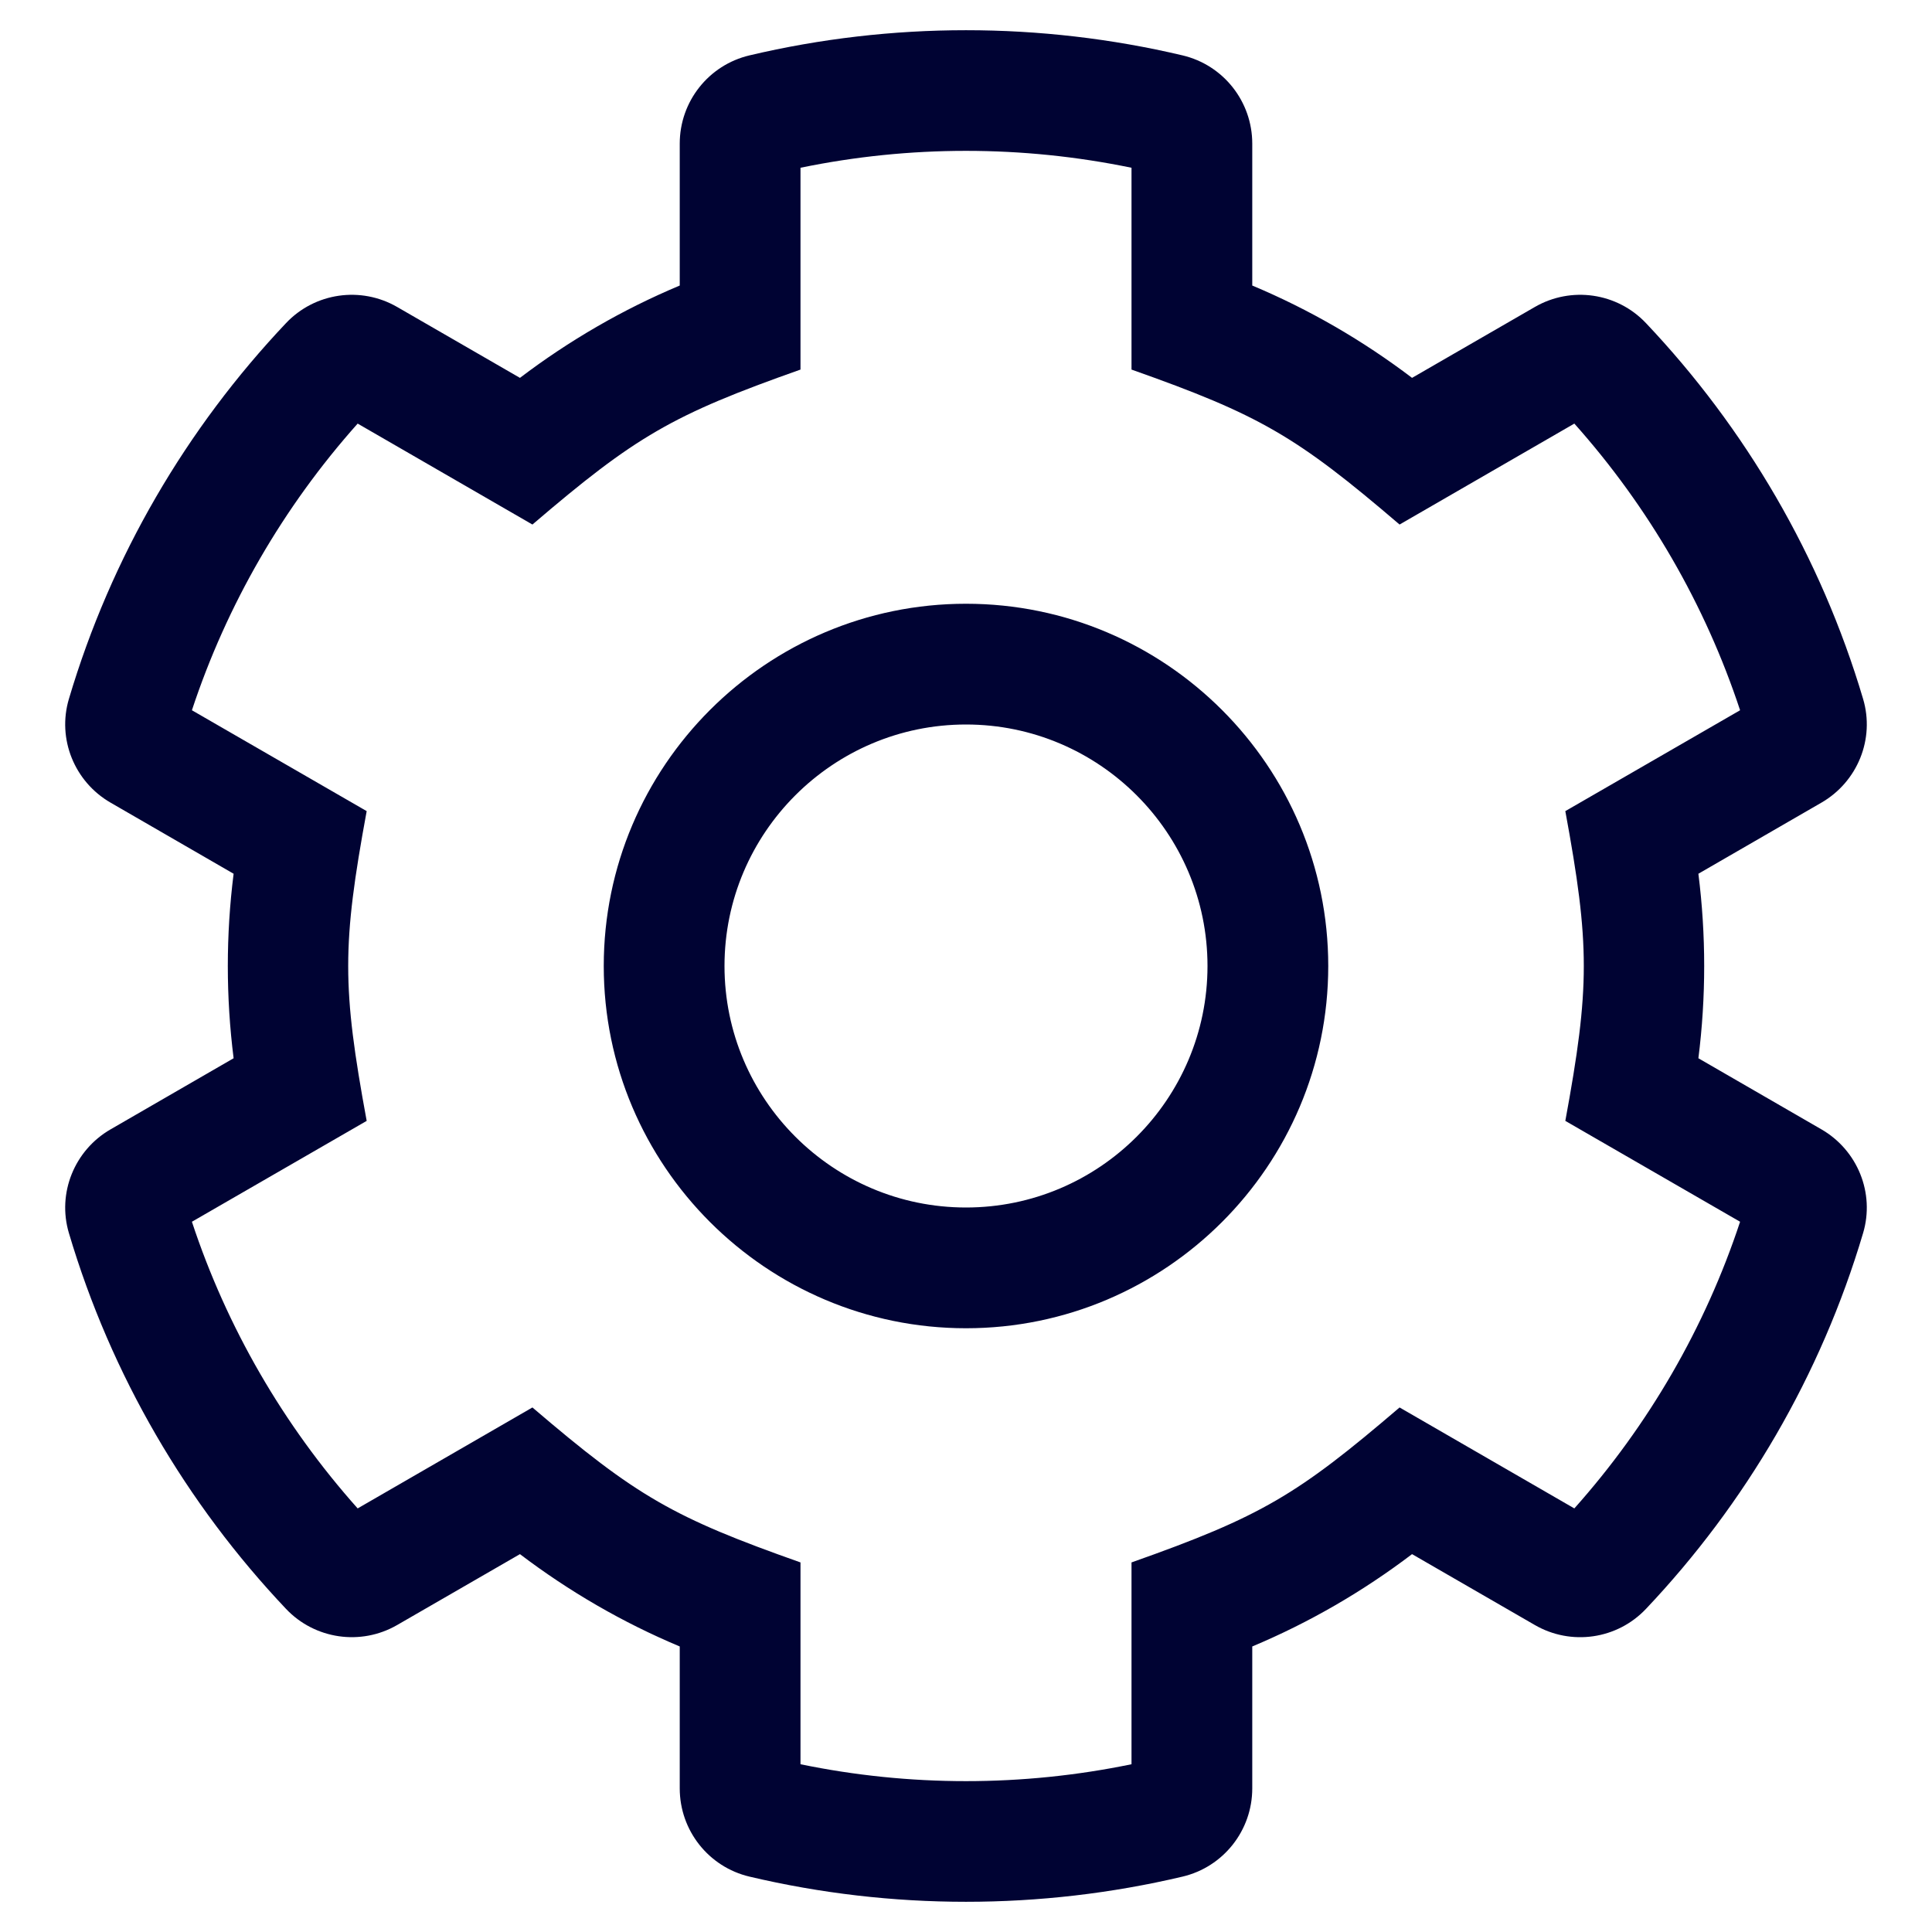 ﻿<?xml version="1.0" encoding="utf-8"?>
<svg version="1.1" xmlns:xlink="http://www.w3.org/1999/xlink" width="24px" height="24px" xmlns="http://www.w3.org/2000/svg">
  <g transform="matrix(1 0 0 1 -324 -12 )">
    <path d="M 23.144 15.318  C 23.292 14.821  23.075 14.288  22.626 14.029  L 21.098 13.146  C 21.194 12.385  21.194 11.615  21.098 10.854  L 22.626 9.971  C 23.075 9.712  23.292 9.179  23.144 8.682  C 22.619 6.913  21.683 5.32  20.447 4.014  C 20.089 3.635  19.518 3.553  19.067 3.813  L 17.541 4.694  C 16.93 4.23  16.264 3.844  15.556 3.547  L 15.556 1.784  C 15.556 1.262  15.198 0.808  14.69 0.688  C 12.925 0.271  11.075 0.271  9.31 0.688  C 8.802 0.808  8.444 1.262  8.444 1.784  L 8.444 3.547  C 7.736 3.844  7.07 4.23  6.459 4.694  L 4.933 3.813  C 4.482 3.553  3.911 3.635  3.553 4.014  C 2.317 5.32  1.381 6.913  0.856 8.682  C 0.708 9.179  0.925 9.712  1.374 9.971  L 2.902 10.854  C 2.806 11.615  2.806 12.385  2.902 13.146  L 1.374 14.029  C 0.925 14.288  0.708 14.821  0.856 15.318  C 1.381 17.087  2.317 18.68  3.553 19.986  C 3.911 20.364  4.482 20.447  4.933 20.187  L 6.459 19.306  C 7.07 19.77  7.736 20.156  8.444 20.453  L 8.444 22.216  C 8.444 22.738  8.802 23.192  9.31 23.312  C 11.075 23.729  12.925 23.729  14.69 23.312  C 15.198 23.192  15.556 22.738  15.556 22.216  L 15.556 20.453  C 16.264 20.156  16.93 19.77  17.541 19.306  L 19.067 20.187  C 19.518 20.447  20.089 20.365  20.447 19.986  C 21.683 18.68  22.619 17.087  23.144 15.318  Z M 21.616 15.177  C 21.183 16.488  20.481 17.702  19.557 18.738  L 17.386 17.484  C 16.121 18.566  15.673 18.838  14.056 19.409  L 14.056 21.916  C 12.7 22.196  11.3 22.196  9.944 21.916  L 9.944 19.409  C 8.368 18.852  7.911 18.593  6.614 17.484  L 4.443 18.738  C 3.519 17.702  2.817 16.488  2.384 15.177  L 4.555 13.924  C 4.249 12.264  4.249 11.737  4.555 10.076  L 2.384 8.823  C 2.817 7.512  3.519 6.298  4.443 5.262  L 6.614 6.516  C 7.897 5.418  8.351 5.154  9.944 4.591  L 9.944 2.084  C 11.3 1.804  12.7 1.804  14.056 2.084  L 14.056 4.591  C 15.649 5.154  16.103 5.418  17.386 6.516  L 19.557 5.262  C 20.481 6.298  21.183 7.512  21.616 8.823  L 19.445 10.076  C 19.751 11.737  19.751 12.263  19.445 13.924  L 21.616 15.177  Z M 16.5 12  C 16.5 9.519  14.481 7.5  12 7.5  C 9.519 7.5  7.5 9.519  7.5 12  C 7.5 14.481  9.519 16.5  12 16.5  C 14.481 16.5  16.5 14.481  16.5 12  Z M 15 12  C 15 13.654  13.654 15  12 15  C 10.346 15  9 13.654  9 12  C 9 10.346  10.346 9  12 9  C 13.654 9  15 10.346  15 12  Z " fill-rule="nonzero" fill="#000333" stroke="none" transform="matrix(1 0 0 1 324 12 )" />
  </g>
</svg>